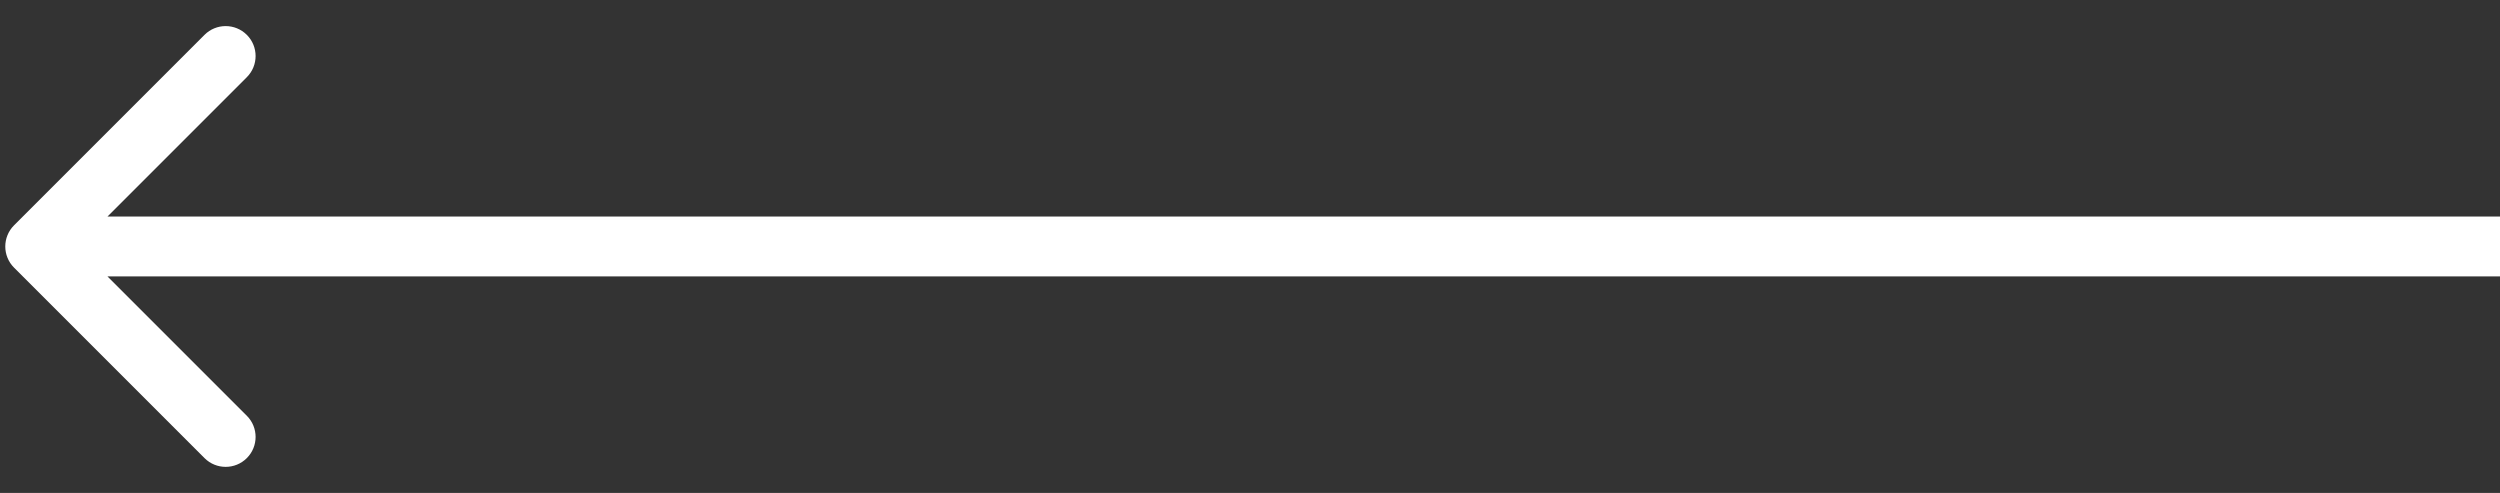 <svg width="71" height="14" viewBox="0 0 71 14" fill="none" xmlns="http://www.w3.org/2000/svg">
<rect x="0" y="0" width="71" height="14" fill="#333333" stroke="none"/>
<path d="M0.399 6.399C0.067 6.731 0.067 7.269 0.399 7.601L5.808 13.01C6.14 13.342 6.678 13.342 7.01 13.01C7.342 12.678 7.342 12.14 7.01 11.808L2.202 7L7.01 2.192C7.342 1.86 7.342 1.322 7.01 0.99C6.678 0.658 6.14 0.658 5.808 0.99L0.399 6.399ZM71 6.15L1 6.15V7.85L71 7.85V6.15Z" fill="white"/>
</svg>
